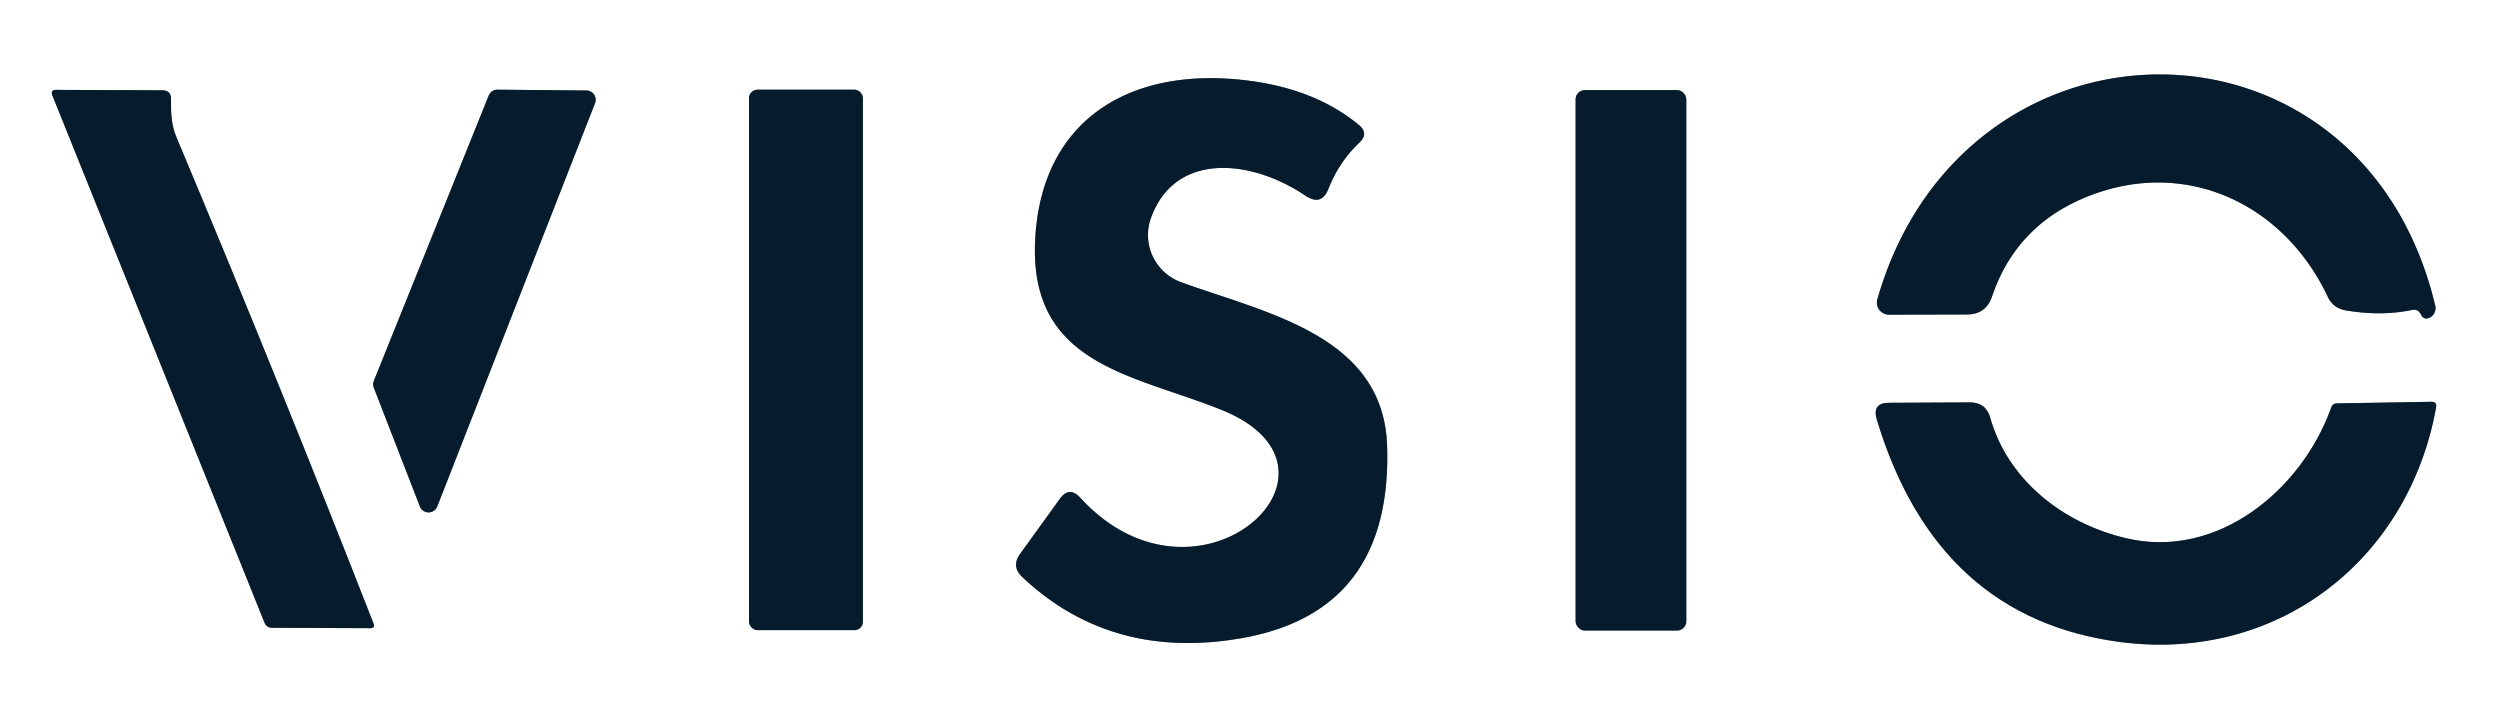 <?xml version="1.0" encoding="UTF-8" standalone="no"?>
<!DOCTYPE svg PUBLIC "-//W3C//DTD SVG 1.1//EN" "http://www.w3.org/Graphics/SVG/1.1/DTD/svg11.dtd">
<svg xmlns="http://www.w3.org/2000/svg" version="1.1" viewBox="0.00 0.00 126.00 36.00">
<rect x="0.00" y="0.00" width="126.00" height="36.00" fill="#333333" stroke="none"/>
<g stroke-width="2.00" fill="none" stroke-linecap="butt">
<path stroke="#838e96" vector-effect="non-scaling-stroke" d="
  M 122.01 15.84
  Q 122.17 16.17 122.49 15.99
  A 0.54 0.52 69.3 0 0 122.74 15.42
  C 119.04 -0.14 98.94 -0.02 94.62 15.08
  A 0.61 0.61 0.0 0 0 95.21 15.86
  L 99.13 15.85
  Q 100.09 15.85 100.40 14.94
  Q 101.70 11.10 105.71 9.72
  C 110.47 8.09 115.18 10.41 117.32 14.96
  Q 117.59 15.53 118.21 15.64
  Q 120.00 15.95 121.57 15.62
  Q 121.87 15.56 122.01 15.84"
/>
<path stroke="#838e96" vector-effect="non-scaling-stroke" d="
  M 63.25 4.11
  C 57.25 3.22 52.56 5.81 52.18 11.95
  C 51.78 18.41 57.09 18.85 61.57 20.66
  C 68.99 23.65 60.37 31.56 54.45 25.09
  Q 53.89 24.48 53.41 25.15
  L 51.41 27.92
  Q 50.96 28.55 51.52 29.08
  Q 56.00 33.30 62.54 32.17
  Q 70.18 30.85 69.91 22.47
  C 69.73 16.89 63.79 15.78 59.52 14.22
  A 2.53 2.53 0.0 0 1 58.01 10.98
  C 59.22 7.64 63.05 8.01 65.79 9.86
  Q 66.61 10.41 66.96 9.50
  Q 67.49 8.16 68.51 7.19
  Q 69.01 6.72 68.48 6.29
  Q 66.40 4.58 63.25 4.11"
/>
<path stroke="#838e96" vector-effect="non-scaling-stroke" d="
  M 2.64 4.81
  L 13.33 31.38
  Q 13.43 31.63 13.70 31.64
  L 18.65 31.66
  Q 18.93 31.66 18.82 31.41
  Q 13.98 19.03 8.89 6.91
  C 8.63 6.29 8.61 5.67 8.62 5.01
  Q 8.63 4.55 8.17 4.55
  L 2.83 4.53
  Q 2.53 4.53 2.64 4.81"
/>
<path stroke="#838e96" vector-effect="non-scaling-stroke" d="
  M 18.84 19.20
  A 0.47 0.47 0.0 0 0 18.84 19.54
  L 21.16 25.52
  A 0.47 0.47 0.0 0 0 22.04 25.52
  L 29.99 5.20
  A 0.47 0.47 0.0 0 0 29.56 4.56
  L 25.07 4.52
  A 0.47 0.47 0.0 0 0 24.63 4.82
  L 18.84 19.20"
/>
<path stroke="#838e96" vector-effect="non-scaling-stroke" d="
  M 43.49 4.95
  A 0.43 0.43 0.0 0 0 43.06 4.52
  L 38.18 4.52
  A 0.43 0.43 0.0 0 0 37.75 4.95
  L 37.75 31.33
  A 0.43 0.43 0.0 0 0 38.18 31.76
  L 43.06 31.76
  A 0.43 0.43 0.0 0 0 43.49 31.33
  L 43.49 4.95"
/>
<path stroke="#838e96" vector-effect="non-scaling-stroke" d="
  M 84.99 5.01
  A 0.47 0.47 0.0 0 0 84.52 4.54
  L 79.88 4.54
  A 0.47 0.47 0.0 0 0 79.41 5.01
  L 79.41 31.31
  A 0.47 0.47 0.0 0 0 79.88 31.78
  L 84.52 31.78
  A 0.47 0.47 0.0 0 0 84.99 31.31
  L 84.99 5.01"
/>
<path stroke="#838e96" vector-effect="non-scaling-stroke" d="
  M 107.13 27.12
  C 103.90 26.35 101.18 24.14 100.31 21.06
  Q 100.09 20.28 99.28 20.28
  L 95.21 20.30
  Q 94.34 20.30 94.59 21.14
  Q 97.62 31.19 106.95 32.37
  C 114.80 33.35 121.39 28.25 122.78 20.53
  Q 122.83 20.25 122.54 20.25
  L 117.79 20.33
  Q 117.56 20.33 117.49 20.55
  C 116.01 24.69 111.75 28.23 107.13 27.12"
/>
</g>
<path fill="#ffffff" d="
  M 0.00 0.00
  L 126.00 0.00
  L 126.00 36.00
  L 0.00 36.00
  L 0.00 0.00
  Z
  M 122.01 15.84
  Q 122.17 16.17 122.49 15.99
  A 0.54 0.52 69.3 0 0 122.74 15.42
  C 119.04 -0.14 98.94 -0.02 94.62 15.08
  A 0.61 0.61 0.0 0 0 95.21 15.86
  L 99.13 15.85
  Q 100.09 15.85 100.40 14.94
  Q 101.70 11.10 105.71 9.72
  C 110.47 8.09 115.18 10.41 117.32 14.96
  Q 117.59 15.53 118.21 15.64
  Q 120.00 15.95 121.57 15.62
  Q 121.87 15.56 122.01 15.84
  Z
  M 63.25 4.11
  C 57.25 3.22 52.56 5.81 52.18 11.95
  C 51.78 18.41 57.09 18.85 61.57 20.66
  C 68.99 23.65 60.37 31.56 54.45 25.09
  Q 53.89 24.48 53.41 25.15
  L 51.41 27.92
  Q 50.96 28.55 51.52 29.08
  Q 56.00 33.30 62.54 32.17
  Q 70.18 30.85 69.91 22.47
  C 69.73 16.89 63.79 15.78 59.52 14.22
  A 2.53 2.53 0.0 0 1 58.01 10.98
  C 59.22 7.64 63.05 8.01 65.79 9.86
  Q 66.61 10.41 66.96 9.50
  Q 67.49 8.16 68.51 7.19
  Q 69.01 6.72 68.48 6.29
  Q 66.40 4.58 63.25 4.11
  Z
  M 2.64 4.81
  L 13.33 31.38
  Q 13.43 31.63 13.70 31.64
  L 18.65 31.66
  Q 18.93 31.66 18.82 31.41
  Q 13.98 19.03 8.89 6.91
  C 8.63 6.29 8.61 5.67 8.62 5.01
  Q 8.63 4.55 8.17 4.55
  L 2.83 4.53
  Q 2.53 4.53 2.64 4.81
  Z
  M 18.84 19.20
  A 0.47 0.47 0.0 0 0 18.84 19.54
  L 21.16 25.52
  A 0.47 0.47 0.0 0 0 22.04 25.52
  L 29.99 5.20
  A 0.47 0.47 0.0 0 0 29.56 4.56
  L 25.07 4.52
  A 0.47 0.47 0.0 0 0 24.63 4.82
  L 18.84 19.20
  Z
  M 43.49 4.95
  A 0.43 0.43 0.0 0 0 43.06 4.52
  L 38.18 4.52
  A 0.43 0.43 0.0 0 0 37.75 4.95
  L 37.75 31.33
  A 0.43 0.43 0.0 0 0 38.18 31.76
  L 43.06 31.76
  A 0.43 0.43 0.0 0 0 43.49 31.33
  L 43.49 4.95
  Z
  M 84.99 5.01
  A 0.47 0.47 0.0 0 0 84.52 4.54
  L 79.88 4.54
  A 0.47 0.47 0.0 0 0 79.41 5.01
  L 79.41 31.31
  A 0.47 0.47 0.0 0 0 79.88 31.78
  L 84.52 31.78
  A 0.47 0.47 0.0 0 0 84.99 31.31
  L 84.99 5.01
  Z
  M 107.13 27.12
  C 103.90 26.35 101.18 24.14 100.31 21.06
  Q 100.09 20.28 99.28 20.28
  L 95.21 20.30
  Q 94.34 20.30 94.59 21.14
  Q 97.62 31.19 106.95 32.37
  C 114.80 33.35 121.39 28.25 122.78 20.53
  Q 122.83 20.25 122.54 20.25
  L 117.79 20.33
  Q 117.56 20.33 117.49 20.55
  C 116.01 24.69 111.75 28.23 107.13 27.12
  Z"
/>
<path fill="#061c2d" d="
  M 121.57 15.62
  Q 120.00 15.95 118.21 15.64
  Q 117.59 15.53 117.32 14.96
  C 115.18 10.41 110.47 8.09 105.71 9.72
  Q 101.70 11.10 100.40 14.94
  Q 100.09 15.85 99.13 15.85
  L 95.21 15.86
  A 0.61 0.61 0.0 0 1 94.62 15.08
  C 98.94 -0.02 119.04 -0.14 122.74 15.42
  A 0.54 0.52 69.3 0 1 122.49 15.99
  Q 122.17 16.17 122.01 15.84
  Q 121.87 15.56 121.57 15.62
  Z"
/>
<path fill="#061c2d" d="
  M 63.25 4.11
  Q 66.40 4.58 68.48 6.29
  Q 69.01 6.72 68.51 7.19
  Q 67.49 8.16 66.96 9.50
  Q 66.61 10.41 65.79 9.86
  C 63.05 8.01 59.22 7.64 58.01 10.98
  A 2.53 2.53 0.0 0 0 59.52 14.22
  C 63.79 15.78 69.73 16.89 69.91 22.47
  Q 70.18 30.85 62.54 32.17
  Q 56.00 33.30 51.52 29.08
  Q 50.96 28.55 51.41 27.92
  L 53.41 25.15
  Q 53.89 24.48 54.45 25.09
  C 60.37 31.56 68.99 23.65 61.57 20.66
  C 57.09 18.85 51.78 18.41 52.18 11.95
  C 52.56 5.81 57.25 3.22 63.25 4.11
  Z"
/>
<path fill="#061c2d" d="
  M 13.33 31.38
  L 2.64 4.81
  Q 2.53 4.53 2.83 4.53
  L 8.17 4.55
  Q 8.63 4.55 8.62 5.01
  C 8.61 5.67 8.63 6.29 8.89 6.91
  Q 13.98 19.03 18.82 31.41
  Q 18.93 31.66 18.65 31.66
  L 13.70 31.64
  Q 13.43 31.63 13.33 31.38
  Z"
/>
<path fill="#061c2d" d="
  M 18.84 19.20
  L 24.63 4.82
  A 0.47 0.47 0.0 0 1 25.07 4.52
  L 29.56 4.56
  A 0.47 0.47 0.0 0 1 29.99 5.20
  L 22.04 25.52
  A 0.47 0.47 0.0 0 1 21.16 25.52
  L 18.84 19.54
  A 0.47 0.47 0.0 0 1 18.84 19.20
  Z"
/>
<rect fill="#061c2d" x="37.75" y="4.52" width="5.74" height="27.24" rx="0.43"/>
<rect fill="#061c2d" x="79.41" y="4.54" width="5.58" height="27.24" rx="0.47"/>
<path fill="#061c2d" d="
  M 100.31 21.06
  C 101.18 24.14 103.90 26.35 107.13 27.12
  C 111.75 28.23 116.01 24.69 117.49 20.55
  Q 117.56 20.33 117.79 20.33
  L 122.54 20.25
  Q 122.83 20.25 122.78 20.53
  C 121.39 28.25 114.80 33.35 106.95 32.37
  Q 97.62 31.19 94.59 21.14
  Q 94.34 20.30 95.21 20.30
  L 99.28 20.28
  Q 100.09 20.28 100.31 21.06
  Z"
/>
</svg>
